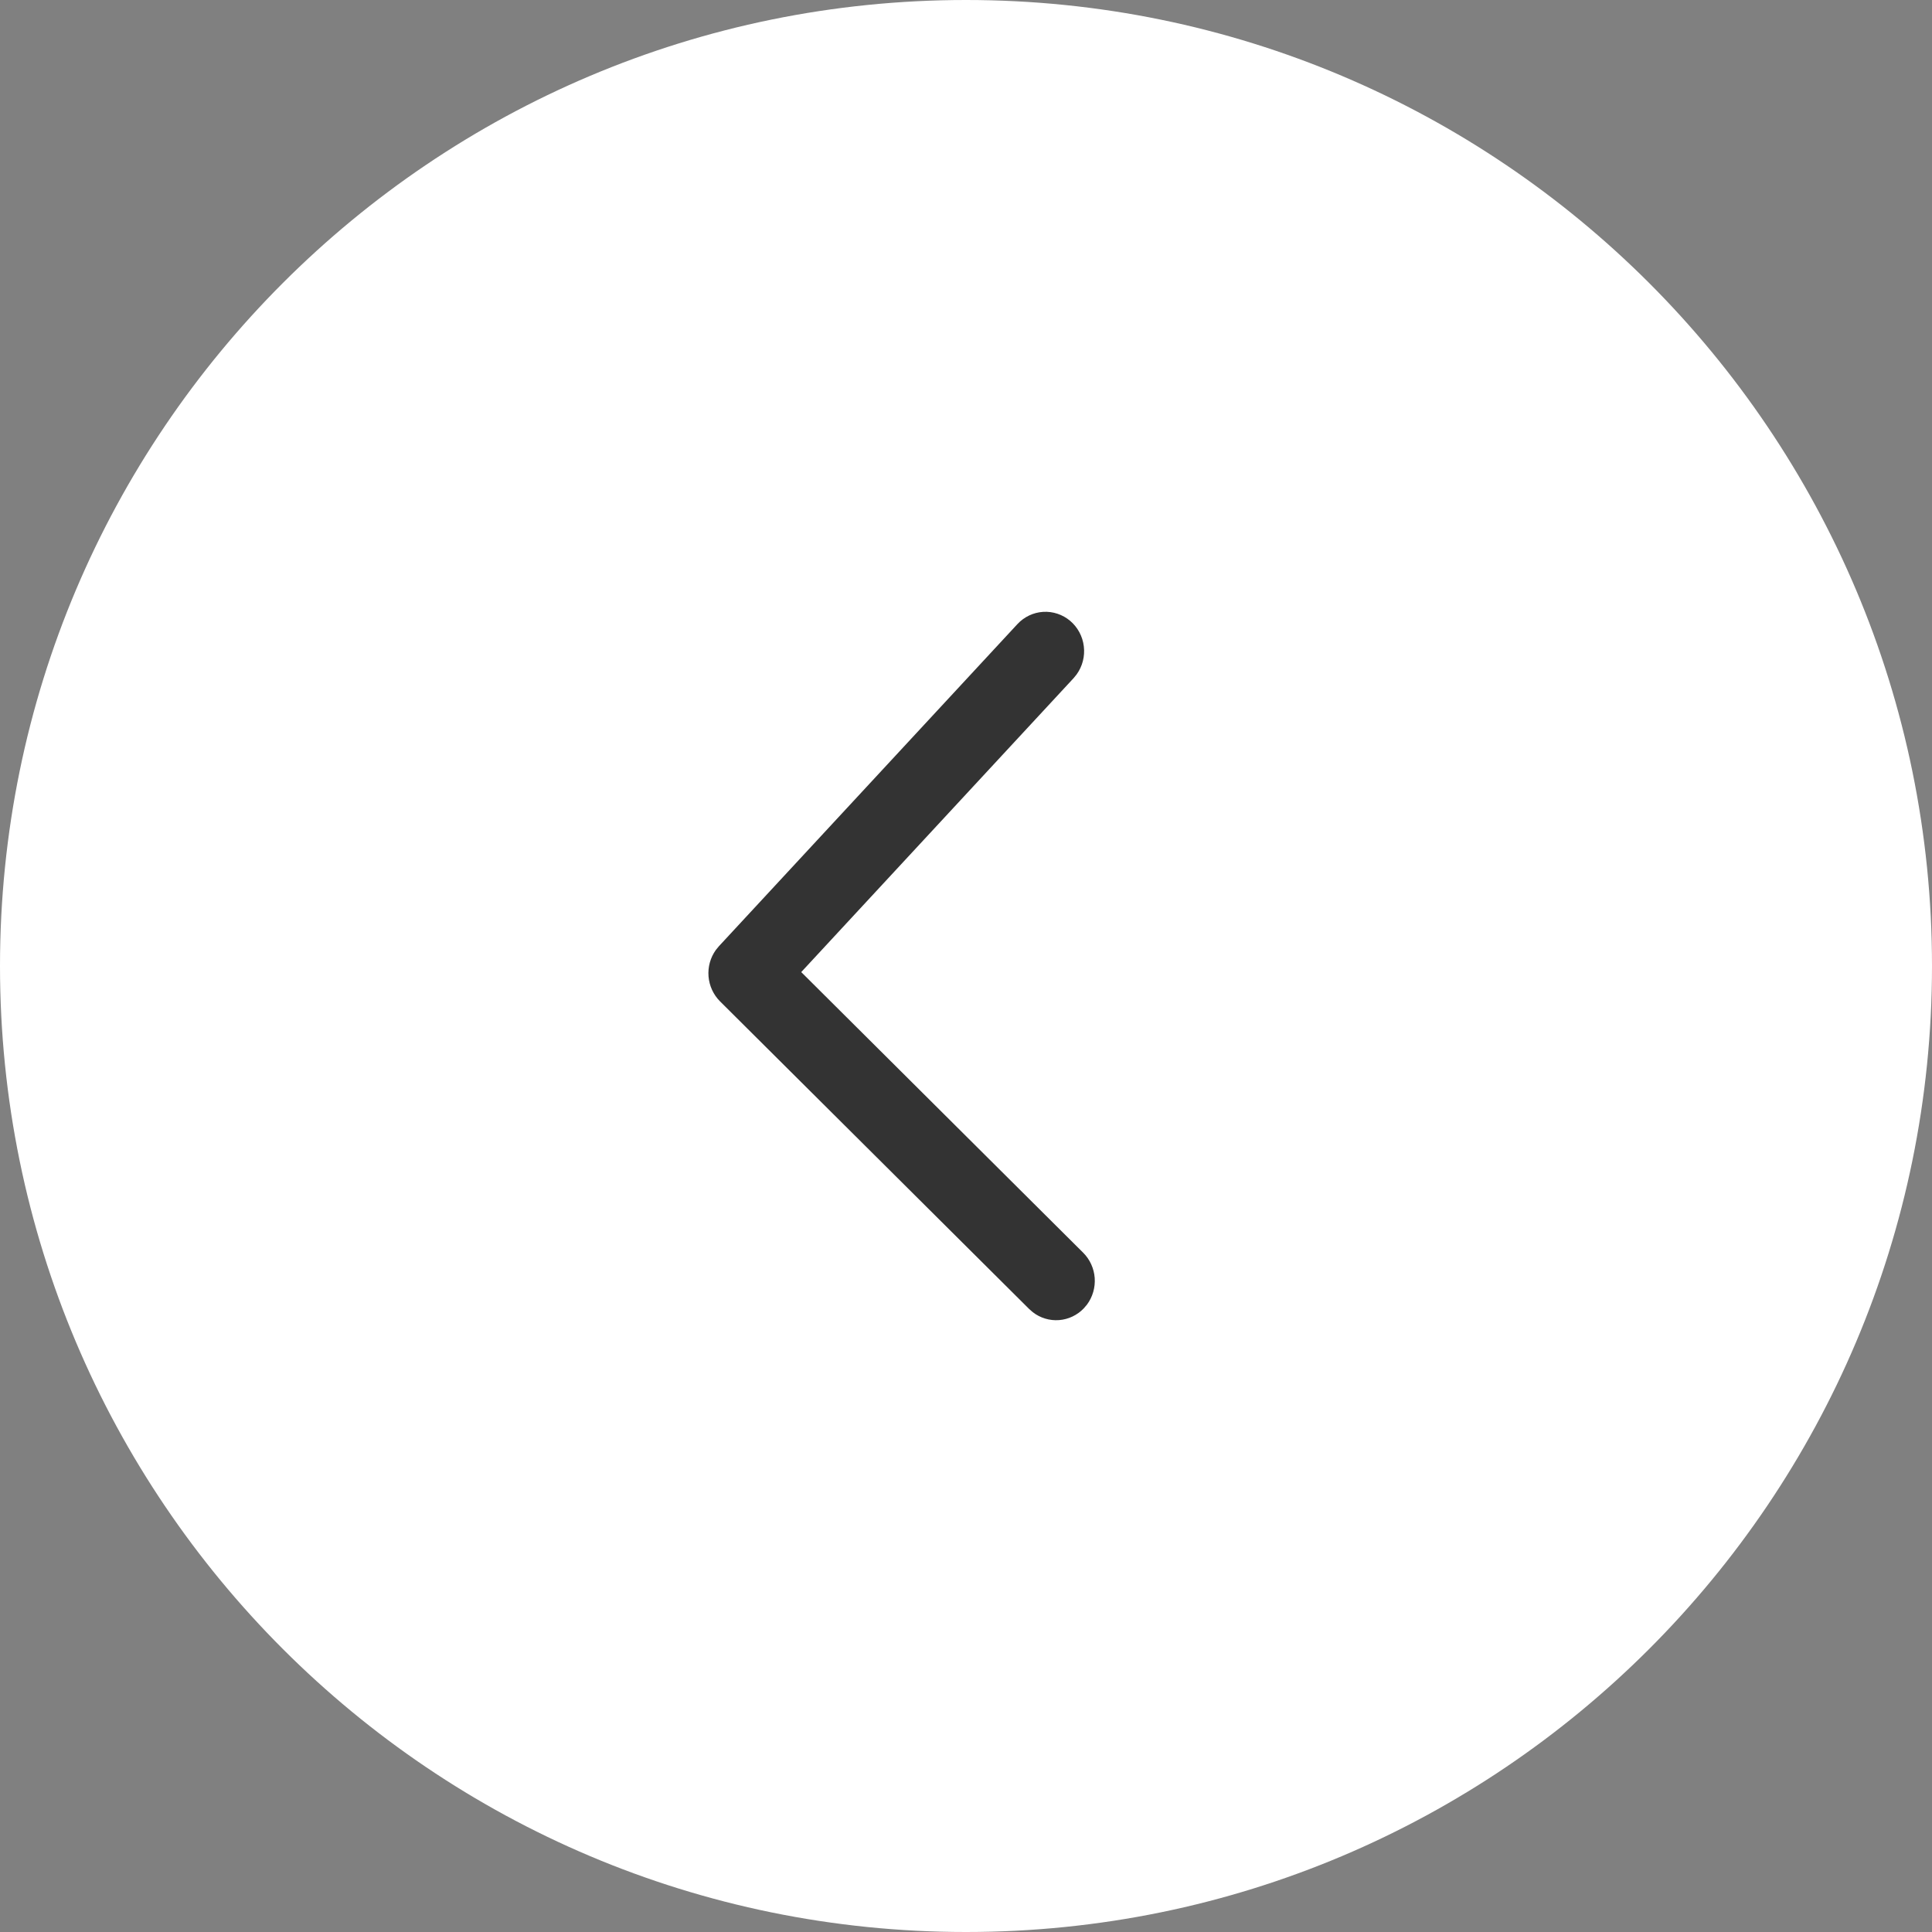 <svg width="60" height="60" viewBox="0 0 60 60" fill="none" xmlns="http://www.w3.org/2000/svg">
<rect x="0" y="0" width="60" height="60" fill="#808080" stroke="none"/>
<g clip-path="url(#clip0_6319_6765)">
<path d="M30 60C13.431 60 -3.8147e-06 46.569 -3.8147e-06 30C-3.8147e-06 13.431 13.431 0 30 0C46.569 0 60 13.431 60 30C60 46.569 46.569 60 30 60Z" fill="white"/>
<path d="M33.658 40.632C33.454 40.845 33.18 40.975 32.889 40.997C32.597 41.019 32.308 40.932 32.075 40.752L31.961 40.652L22.361 31.098C22.155 30.892 22.028 30.617 22.004 30.324C21.98 30.031 22.061 29.739 22.232 29.501L22.328 29.384L31.595 19.384C31.805 19.157 32.091 19.021 32.396 19.002C32.7 18.983 33.001 19.084 33.236 19.282C33.47 19.481 33.622 19.764 33.659 20.072C33.697 20.381 33.617 20.692 33.437 20.943L33.341 21.061L24.883 30.189L33.639 38.904C33.848 39.112 33.975 39.391 33.997 39.687C34.018 39.984 33.933 40.279 33.757 40.516L33.658 40.632V40.632Z" fill="#333333"/>
</g>
<defs>
<clipPath id="clip0_6319_6765">
<rect width="60" height="60" fill="white"/>
</clipPath>
</defs>
</svg>
